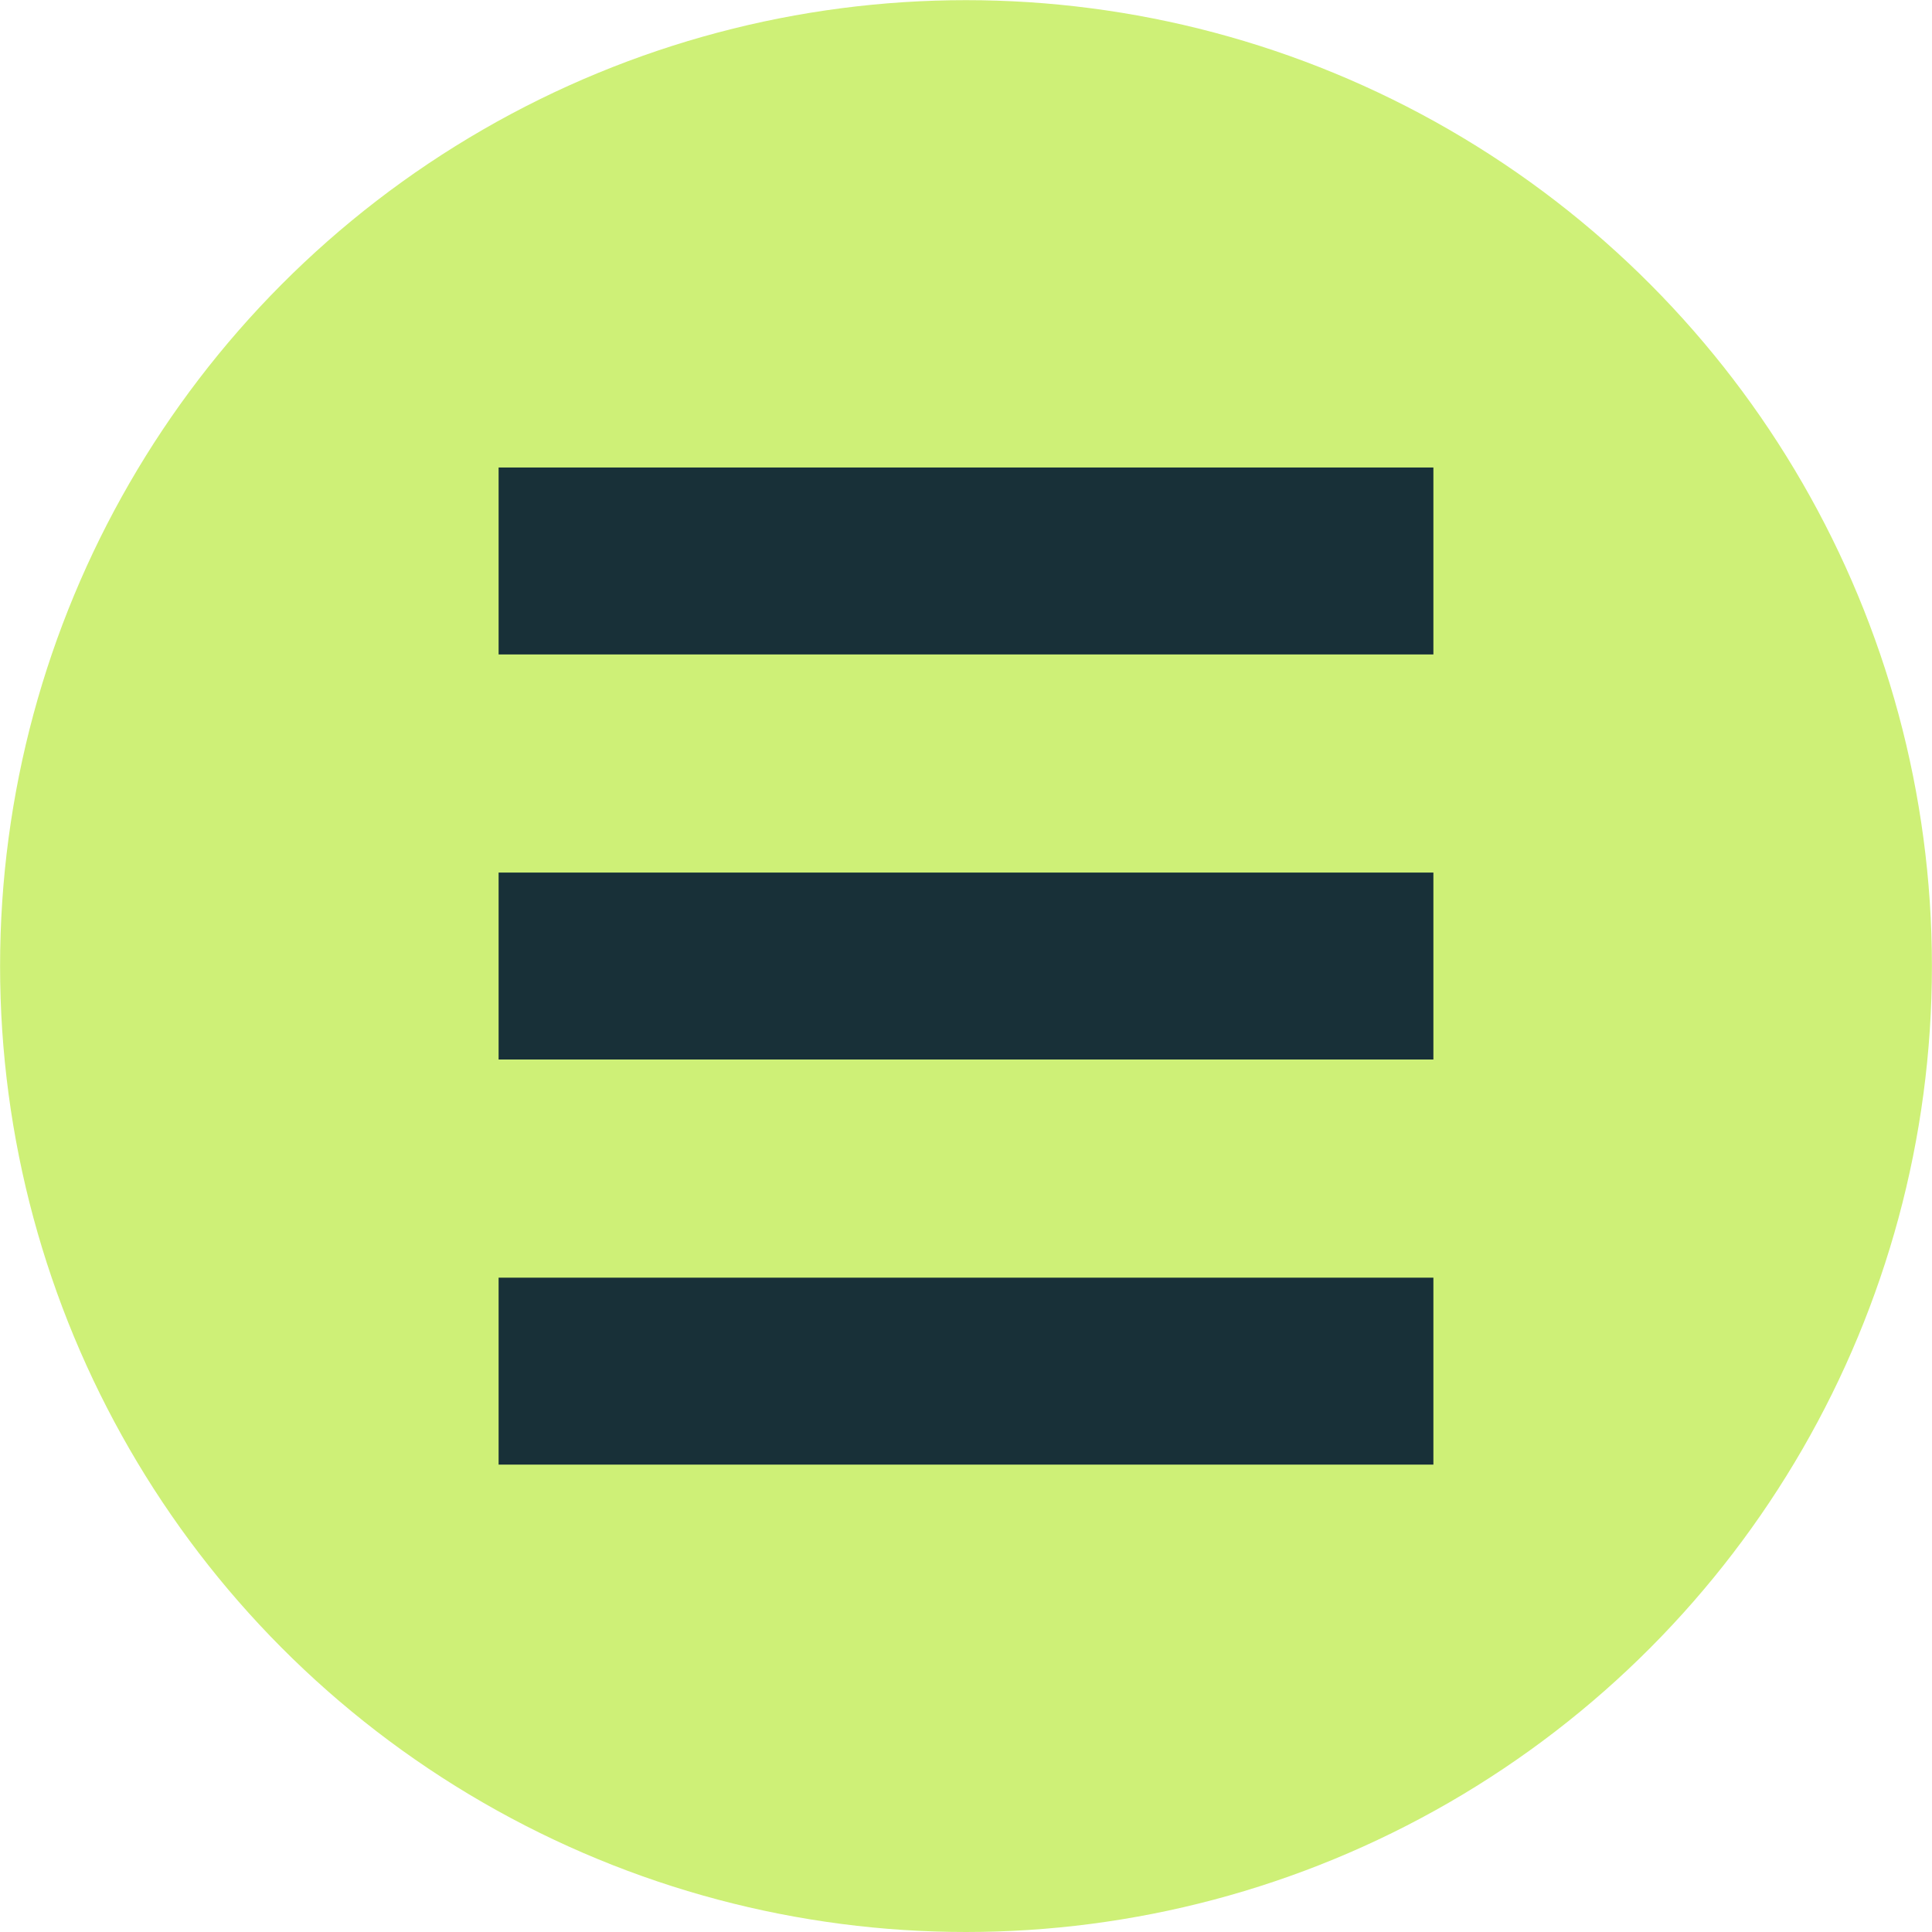 <?xml version="1.0" encoding="UTF-8"?>
<svg id="Camada_1" data-name="Camada 1" xmlns="http://www.w3.org/2000/svg" viewBox="0 0 500 500">
  <defs>
    <style>
      .cls-1 {
        fill: #183038;
      }

      .cls-1, .cls-2 {
        stroke-width: 0px;
      }

      .cls-2 {
        fill: #cef077;
      }
    </style>
  </defs>
  <circle id="Elipse_60" data-name="Elipse 60" class="cls-2" cx="250" cy="250.02" r="249.98"/>
  <g id="Grupo_116" data-name="Grupo 116">
    <rect id="Retângulo_1256" data-name="Retângulo 1256" class="cls-1" x="129.04" y="330.66" width="241.92" height="48.38"/>
    <rect id="Retângulo_1269" data-name="Retângulo 1269" class="cls-1" x="129.04" y="120.99" width="241.92" height="48.38"/>
    <rect id="Retângulo_1270" data-name="Retângulo 1270" class="cls-1" x="129.04" y="225.82" width="241.92" height="48.38"/>
  </g>
</svg>